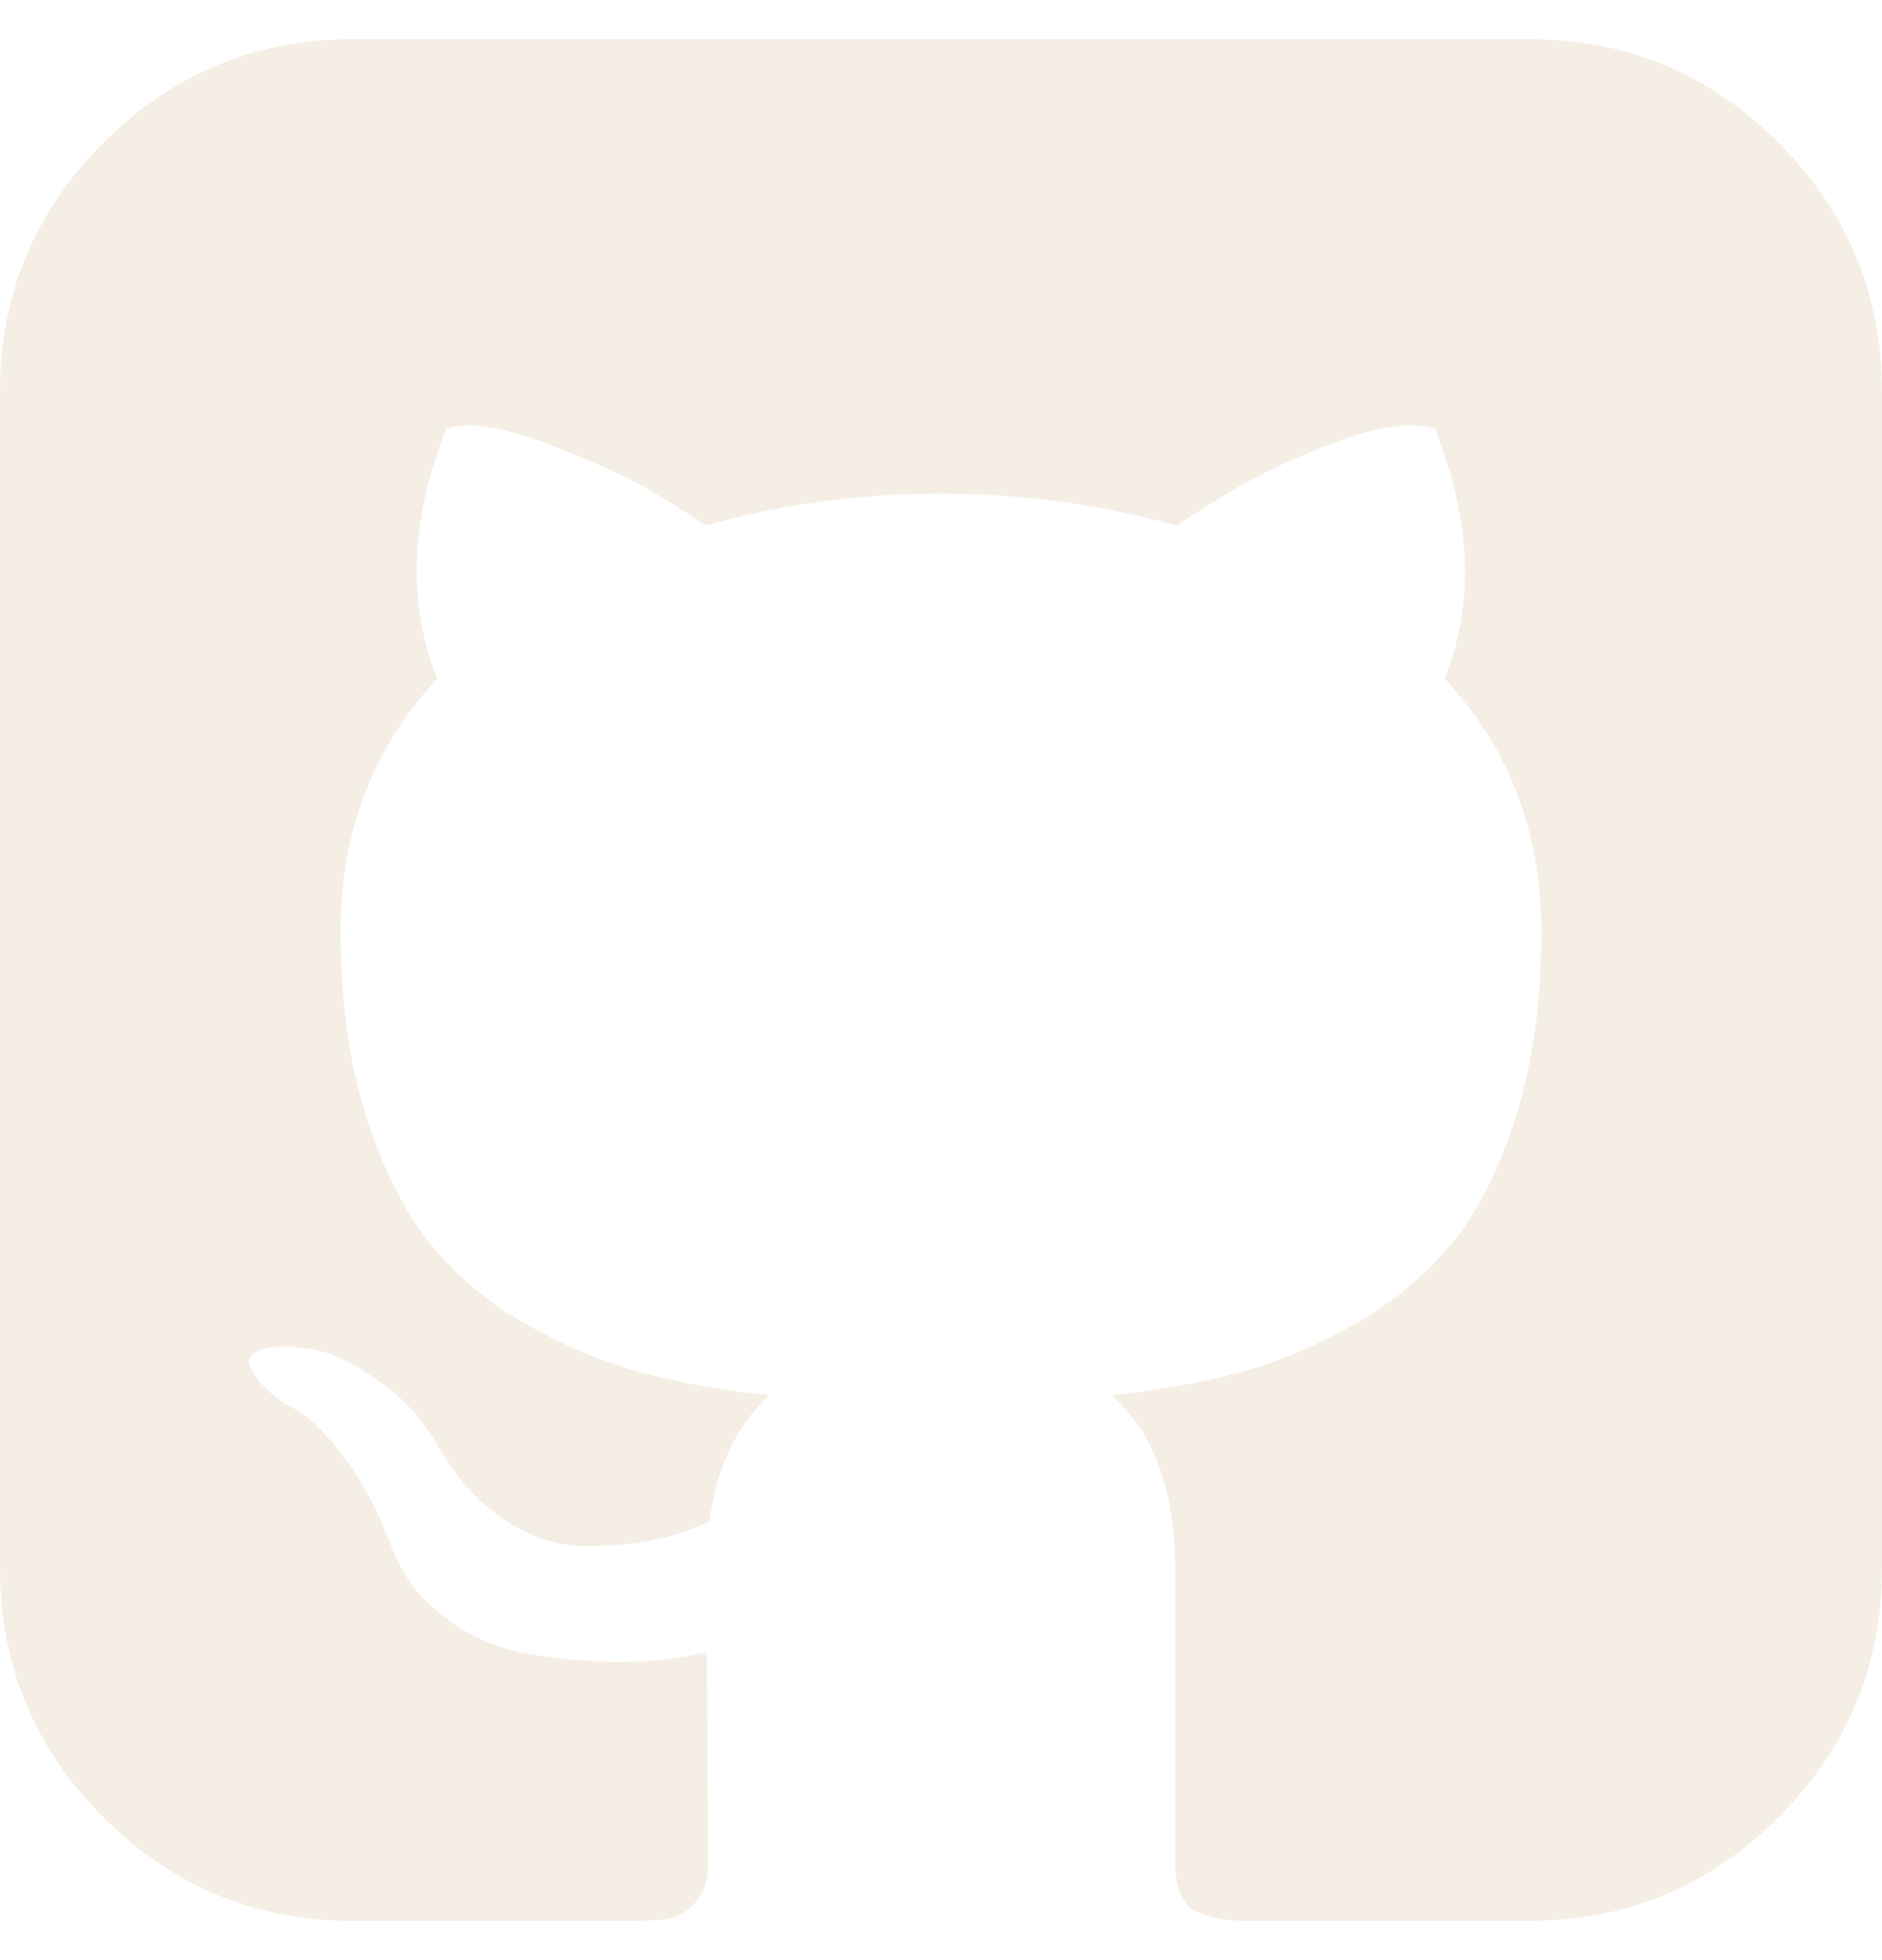<svg width="24" height="25" viewBox="0 0 24 25" fill="none" xmlns="http://www.w3.org/2000/svg">
<path d="M22.68 1.82C21.799 0.939 20.739 0.499 19.5 0.5H4.5C3.26 0.5 2.2 0.94 1.32 1.82C0.439 2.701 -0.001 3.761 1.09106e-06 5V20C1.09106e-06 21.24 0.44 22.3 1.32 23.18C2.201 24.061 3.261 24.501 4.5 24.5H8C8.229 24.5 8.4 24.492 8.516 24.476C8.65 24.449 8.771 24.378 8.859 24.273C8.974 24.153 9.031 23.979 9.031 23.75L9.023 22.687C9.018 22.01 9.015 21.473 9.015 21.078L8.655 21.14C8.427 21.182 8.138 21.2 7.789 21.195C7.425 21.188 7.061 21.152 6.703 21.086C6.321 21.017 5.962 20.856 5.656 20.617C5.334 20.375 5.094 20.039 4.968 19.657L4.812 19.296C4.68 19.012 4.515 18.745 4.32 18.5C4.096 18.208 3.869 18.01 3.64 17.906L3.532 17.828C3.457 17.774 3.388 17.711 3.327 17.641C3.27 17.576 3.222 17.502 3.187 17.422C3.156 17.349 3.182 17.288 3.265 17.242C3.348 17.194 3.5 17.17 3.719 17.171L4.031 17.219C4.24 17.26 4.497 17.384 4.804 17.593C5.114 17.804 5.373 18.082 5.562 18.406C5.802 18.832 6.091 19.158 6.429 19.383C6.768 19.607 7.109 19.719 7.453 19.719C7.796 19.719 8.093 19.693 8.344 19.641C8.587 19.591 8.823 19.512 9.047 19.405C9.14 18.708 9.395 18.171 9.812 17.796C9.272 17.742 8.737 17.648 8.211 17.515C7.697 17.374 7.204 17.169 6.741 16.906C6.258 16.642 5.83 16.286 5.484 15.858C5.151 15.442 4.877 14.895 4.663 14.218C4.45 13.541 4.344 12.759 4.344 11.873C4.344 10.614 4.755 9.541 5.577 8.654C5.193 7.707 5.229 6.645 5.687 5.468C5.989 5.374 6.438 5.444 7.031 5.679C7.624 5.913 8.059 6.113 8.336 6.279C8.612 6.447 8.833 6.588 9 6.702C9.976 6.43 10.986 6.293 11.999 6.296C13.031 6.296 14.031 6.431 15 6.702L15.594 6.327C16.05 6.053 16.532 5.823 17.032 5.64C17.583 5.432 18.005 5.375 18.298 5.468C18.766 6.646 18.807 7.708 18.421 8.655C19.245 9.54 19.656 10.613 19.656 11.875C19.656 12.761 19.549 13.544 19.335 14.226C19.122 14.908 18.847 15.455 18.508 15.867C18.154 16.288 17.725 16.641 17.243 16.906C16.738 17.187 16.249 17.39 15.774 17.515C15.248 17.649 14.713 17.743 14.172 17.797C14.713 18.265 14.984 19.005 14.985 20.015V23.75C14.985 23.927 15.011 24.07 15.063 24.179C15.087 24.232 15.122 24.279 15.165 24.318C15.207 24.357 15.258 24.387 15.312 24.406C15.427 24.448 15.529 24.474 15.618 24.483C15.707 24.494 15.834 24.5 16 24.499H19.5C20.74 24.499 21.8 24.059 22.68 23.179C23.56 22.299 24 21.239 24 19.999V5C24 3.76 23.561 2.7 22.68 1.82Z" fill="#ECDFCC" fill-opacity="0.5"/>
</svg>
